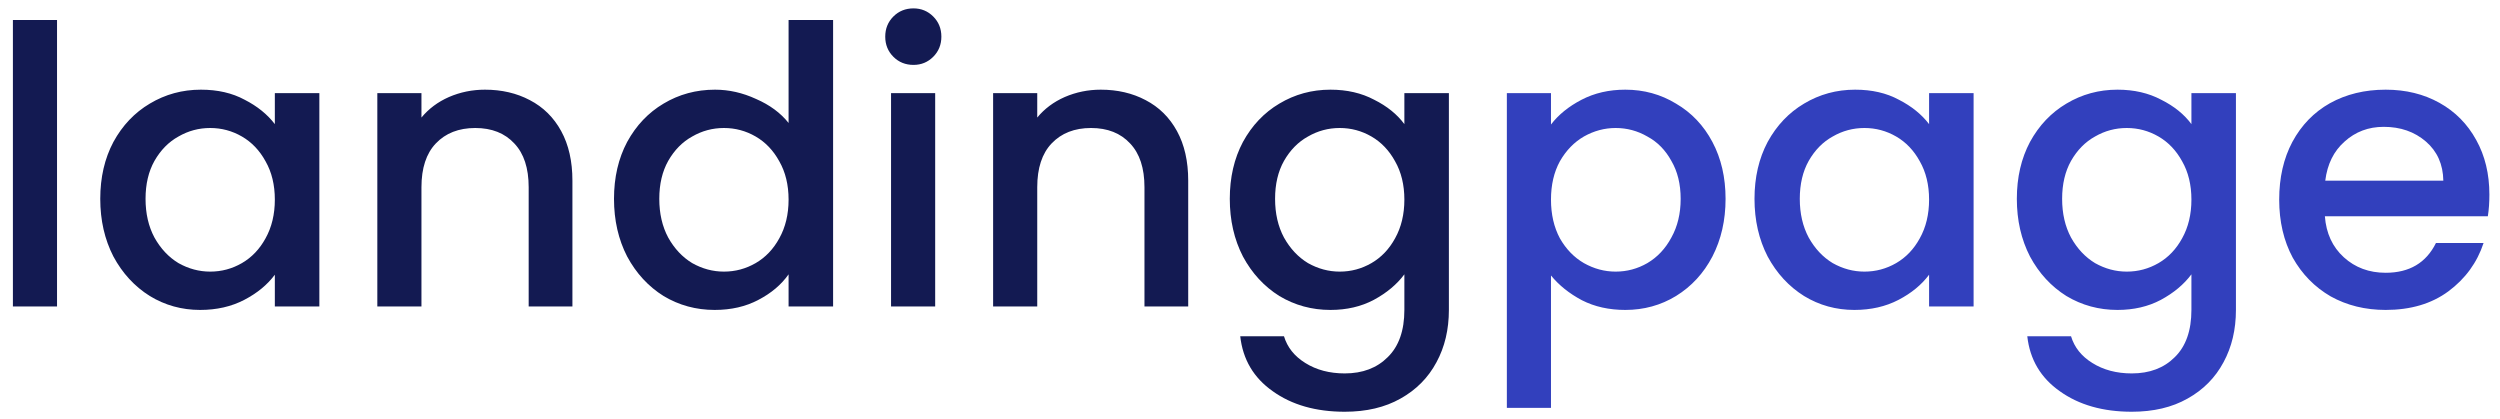 <svg width="155" height="26" viewBox="0 0 155 26" fill="none" xmlns="http://www.w3.org/2000/svg">
<path d="M3.536 1.24V19H0.8V1.24H3.536ZM6.216 12.328C6.216 11 6.488 9.824 7.032 8.8C7.592 7.776 8.344 6.984 9.288 6.424C10.248 5.848 11.304 5.56 12.456 5.56C13.496 5.56 14.4 5.768 15.168 6.184C15.952 6.584 16.576 7.088 17.04 7.696V5.776H19.8V19H17.04V17.032C16.576 17.656 15.944 18.176 15.144 18.592C14.344 19.008 13.432 19.216 12.408 19.216C11.272 19.216 10.232 18.928 9.288 18.352C8.344 17.76 7.592 16.944 7.032 15.904C6.488 14.848 6.216 13.656 6.216 12.328ZM17.04 12.376C17.04 11.464 16.848 10.672 16.464 10C16.096 9.328 15.608 8.816 15 8.464C14.392 8.112 13.736 7.936 13.032 7.936C12.328 7.936 11.672 8.112 11.064 8.464C10.456 8.8 9.96 9.304 9.576 9.976C9.208 10.632 9.024 11.416 9.024 12.328C9.024 13.24 9.208 14.04 9.576 14.728C9.96 15.416 10.456 15.944 11.064 16.312C11.688 16.664 12.344 16.84 13.032 16.84C13.736 16.84 14.392 16.664 15 16.312C15.608 15.96 16.096 15.448 16.464 14.776C16.848 14.088 17.04 13.288 17.04 12.376ZM30.066 5.56C31.106 5.56 32.034 5.776 32.85 6.208C33.682 6.64 34.33 7.28 34.794 8.128C35.258 8.976 35.49 10 35.49 11.2V19H32.778V11.608C32.778 10.424 32.482 9.52 31.89 8.896C31.298 8.256 30.49 7.936 29.466 7.936C28.442 7.936 27.626 8.256 27.018 8.896C26.426 9.52 26.13 10.424 26.13 11.608V19H23.394V5.776H26.13V7.288C26.578 6.744 27.146 6.32 27.834 6.016C28.538 5.712 29.282 5.56 30.066 5.56ZM38.068 12.328C38.068 11 38.34 9.824 38.884 8.8C39.444 7.776 40.196 6.984 41.14 6.424C42.1 5.848 43.164 5.56 44.332 5.56C45.196 5.56 46.044 5.752 46.876 6.136C47.724 6.504 48.396 7 48.892 7.624V1.24H51.652V19H48.892V17.008C48.444 17.648 47.82 18.176 47.02 18.592C46.236 19.008 45.332 19.216 44.308 19.216C43.156 19.216 42.1 18.928 41.14 18.352C40.196 17.76 39.444 16.944 38.884 15.904C38.34 14.848 38.068 13.656 38.068 12.328ZM48.892 12.376C48.892 11.464 48.7 10.672 48.316 10C47.948 9.328 47.46 8.816 46.852 8.464C46.244 8.112 45.588 7.936 44.884 7.936C44.18 7.936 43.524 8.112 42.916 8.464C42.308 8.8 41.812 9.304 41.428 9.976C41.06 10.632 40.876 11.416 40.876 12.328C40.876 13.24 41.06 14.04 41.428 14.728C41.812 15.416 42.308 15.944 42.916 16.312C43.54 16.664 44.196 16.84 44.884 16.84C45.588 16.84 46.244 16.664 46.852 16.312C47.46 15.96 47.948 15.448 48.316 14.776C48.7 14.088 48.892 13.288 48.892 12.376ZM56.637 4.024C56.141 4.024 55.725 3.856 55.389 3.52C55.053 3.184 54.885 2.768 54.885 2.272C54.885 1.776 55.053 1.36 55.389 1.024C55.725 0.688 56.141 0.52 56.637 0.52C57.117 0.52 57.525 0.688 57.861 1.024C58.197 1.36 58.365 1.776 58.365 2.272C58.365 2.768 58.197 3.184 57.861 3.52C57.525 3.856 57.117 4.024 56.637 4.024ZM57.981 5.776V19H55.245V5.776H57.981ZM68.245 5.56C69.285 5.56 70.213 5.776 71.029 6.208C71.861 6.64 72.509 7.28 72.973 8.128C73.437 8.976 73.669 10 73.669 11.2V19H70.957V11.608C70.957 10.424 70.661 9.52 70.069 8.896C69.477 8.256 68.669 7.936 67.645 7.936C66.621 7.936 65.805 8.256 65.197 8.896C64.605 9.52 64.309 10.424 64.309 11.608V19H61.573V5.776H64.309V7.288C64.757 6.744 65.325 6.32 66.013 6.016C66.717 5.712 67.461 5.56 68.245 5.56ZM82.487 5.56C83.511 5.56 84.415 5.768 85.199 6.184C85.999 6.584 86.623 7.088 87.071 7.696V5.776H89.831V19.216C89.831 20.432 89.575 21.512 89.063 22.456C88.551 23.416 87.807 24.168 86.831 24.712C85.871 25.256 84.719 25.528 83.375 25.528C81.583 25.528 80.095 25.104 78.911 24.256C77.727 23.424 77.055 22.288 76.895 20.848H79.607C79.815 21.536 80.255 22.088 80.927 22.504C81.615 22.936 82.431 23.152 83.375 23.152C84.479 23.152 85.367 22.816 86.039 22.144C86.727 21.472 87.071 20.496 87.071 19.216V17.008C86.607 17.632 85.975 18.16 85.175 18.592C84.391 19.008 83.495 19.216 82.487 19.216C81.335 19.216 80.279 18.928 79.319 18.352C78.375 17.76 77.623 16.944 77.063 15.904C76.519 14.848 76.247 13.656 76.247 12.328C76.247 11 76.519 9.824 77.063 8.8C77.623 7.776 78.375 6.984 79.319 6.424C80.279 5.848 81.335 5.56 82.487 5.56ZM87.071 12.376C87.071 11.464 86.879 10.672 86.495 10C86.127 9.328 85.639 8.816 85.031 8.464C84.423 8.112 83.767 7.936 83.063 7.936C82.359 7.936 81.703 8.112 81.095 8.464C80.487 8.8 79.991 9.304 79.607 9.976C79.239 10.632 79.055 11.416 79.055 12.328C79.055 13.24 79.239 14.04 79.607 14.728C79.991 15.416 80.487 15.944 81.095 16.312C81.719 16.664 82.375 16.84 83.063 16.84C83.767 16.84 84.423 16.664 85.031 16.312C85.639 15.96 86.127 15.448 86.495 14.776C86.879 14.088 87.071 13.288 87.071 12.376Z" fill="#131A52"/>
<path d="M96.161 7.72C96.625 7.112 97.257 6.6 98.057 6.184C98.857 5.768 99.761 5.56 100.769 5.56C101.921 5.56 102.969 5.848 103.913 6.424C104.873 6.984 105.625 7.776 106.169 8.8C106.713 9.824 106.985 11 106.985 12.328C106.985 13.656 106.713 14.848 106.169 15.904C105.625 16.944 104.873 17.76 103.913 18.352C102.969 18.928 101.921 19.216 100.769 19.216C99.761 19.216 98.865 19.016 98.081 18.616C97.297 18.2 96.657 17.688 96.161 17.08V25.288H93.425V5.776H96.161V7.72ZM104.201 12.328C104.201 11.416 104.009 10.632 103.625 9.976C103.257 9.304 102.761 8.8 102.137 8.464C101.529 8.112 100.873 7.936 100.169 7.936C99.481 7.936 98.825 8.112 98.201 8.464C97.593 8.816 97.097 9.328 96.713 10C96.345 10.672 96.161 11.464 96.161 12.376C96.161 13.288 96.345 14.088 96.713 14.776C97.097 15.448 97.593 15.96 98.201 16.312C98.825 16.664 99.481 16.84 100.169 16.84C100.873 16.84 101.529 16.664 102.137 16.312C102.761 15.944 103.257 15.416 103.625 14.728C104.009 14.04 104.201 13.24 104.201 12.328ZM108.779 12.328C108.779 11 109.051 9.824 109.595 8.8C110.155 7.776 110.907 6.984 111.851 6.424C112.811 5.848 113.867 5.56 115.019 5.56C116.059 5.56 116.963 5.768 117.731 6.184C118.515 6.584 119.139 7.088 119.603 7.696V5.776H122.363V19H119.603V17.032C119.139 17.656 118.507 18.176 117.707 18.592C116.907 19.008 115.995 19.216 114.971 19.216C113.835 19.216 112.795 18.928 111.851 18.352C110.907 17.76 110.155 16.944 109.595 15.904C109.051 14.848 108.779 13.656 108.779 12.328ZM119.603 12.376C119.603 11.464 119.411 10.672 119.027 10C118.659 9.328 118.171 8.816 117.563 8.464C116.955 8.112 116.299 7.936 115.595 7.936C114.891 7.936 114.235 8.112 113.627 8.464C113.019 8.8 112.523 9.304 112.139 9.976C111.771 10.632 111.587 11.416 111.587 12.328C111.587 13.24 111.771 14.04 112.139 14.728C112.523 15.416 113.019 15.944 113.627 16.312C114.251 16.664 114.907 16.84 115.595 16.84C116.299 16.84 116.955 16.664 117.563 16.312C118.171 15.96 118.659 15.448 119.027 14.776C119.411 14.088 119.603 13.288 119.603 12.376ZM131.284 5.56C132.308 5.56 133.212 5.768 133.996 6.184C134.796 6.584 135.42 7.088 135.868 7.696V5.776H138.628V19.216C138.628 20.432 138.372 21.512 137.86 22.456C137.348 23.416 136.604 24.168 135.628 24.712C134.668 25.256 133.516 25.528 132.172 25.528C130.38 25.528 128.892 25.104 127.708 24.256C126.524 23.424 125.852 22.288 125.692 20.848H128.404C128.612 21.536 129.052 22.088 129.724 22.504C130.412 22.936 131.228 23.152 132.172 23.152C133.276 23.152 134.164 22.816 134.836 22.144C135.524 21.472 135.868 20.496 135.868 19.216V17.008C135.404 17.632 134.772 18.16 133.972 18.592C133.188 19.008 132.292 19.216 131.284 19.216C130.132 19.216 129.076 18.928 128.116 18.352C127.172 17.76 126.42 16.944 125.86 15.904C125.316 14.848 125.044 13.656 125.044 12.328C125.044 11 125.316 9.824 125.86 8.8C126.42 7.776 127.172 6.984 128.116 6.424C129.076 5.848 130.132 5.56 131.284 5.56ZM135.868 12.376C135.868 11.464 135.676 10.672 135.292 10C134.924 9.328 134.436 8.816 133.828 8.464C133.22 8.112 132.564 7.936 131.86 7.936C131.156 7.936 130.5 8.112 129.892 8.464C129.284 8.8 128.788 9.304 128.404 9.976C128.036 10.632 127.852 11.416 127.852 12.328C127.852 13.24 128.036 14.04 128.404 14.728C128.788 15.416 129.284 15.944 129.892 16.312C130.516 16.664 131.172 16.84 131.86 16.84C132.564 16.84 133.22 16.664 133.828 16.312C134.436 15.96 134.924 15.448 135.292 14.776C135.676 14.088 135.868 13.288 135.868 12.376ZM154.342 12.064C154.342 12.56 154.31 13.008 154.246 13.408H144.142C144.222 14.464 144.614 15.312 145.318 15.952C146.022 16.592 146.886 16.912 147.91 16.912C149.382 16.912 150.422 16.296 151.03 15.064H153.982C153.582 16.28 152.854 17.28 151.798 18.064C150.758 18.832 149.462 19.216 147.91 19.216C146.646 19.216 145.51 18.936 144.502 18.376C143.51 17.8 142.726 17 142.15 15.976C141.59 14.936 141.31 13.736 141.31 12.376C141.31 11.016 141.582 9.824 142.126 8.8C142.686 7.76 143.462 6.96 144.454 6.4C145.462 5.84 146.614 5.56 147.91 5.56C149.158 5.56 150.27 5.832 151.246 6.376C152.222 6.92 152.982 7.688 153.526 8.68C154.07 9.656 154.342 10.784 154.342 12.064ZM151.486 11.2C151.47 10.192 151.11 9.384 150.406 8.776C149.702 8.168 148.83 7.864 147.79 7.864C146.846 7.864 146.038 8.168 145.366 8.776C144.694 9.368 144.294 10.176 144.166 11.2H151.486Z" fill="#3240BD"/>
</svg>
